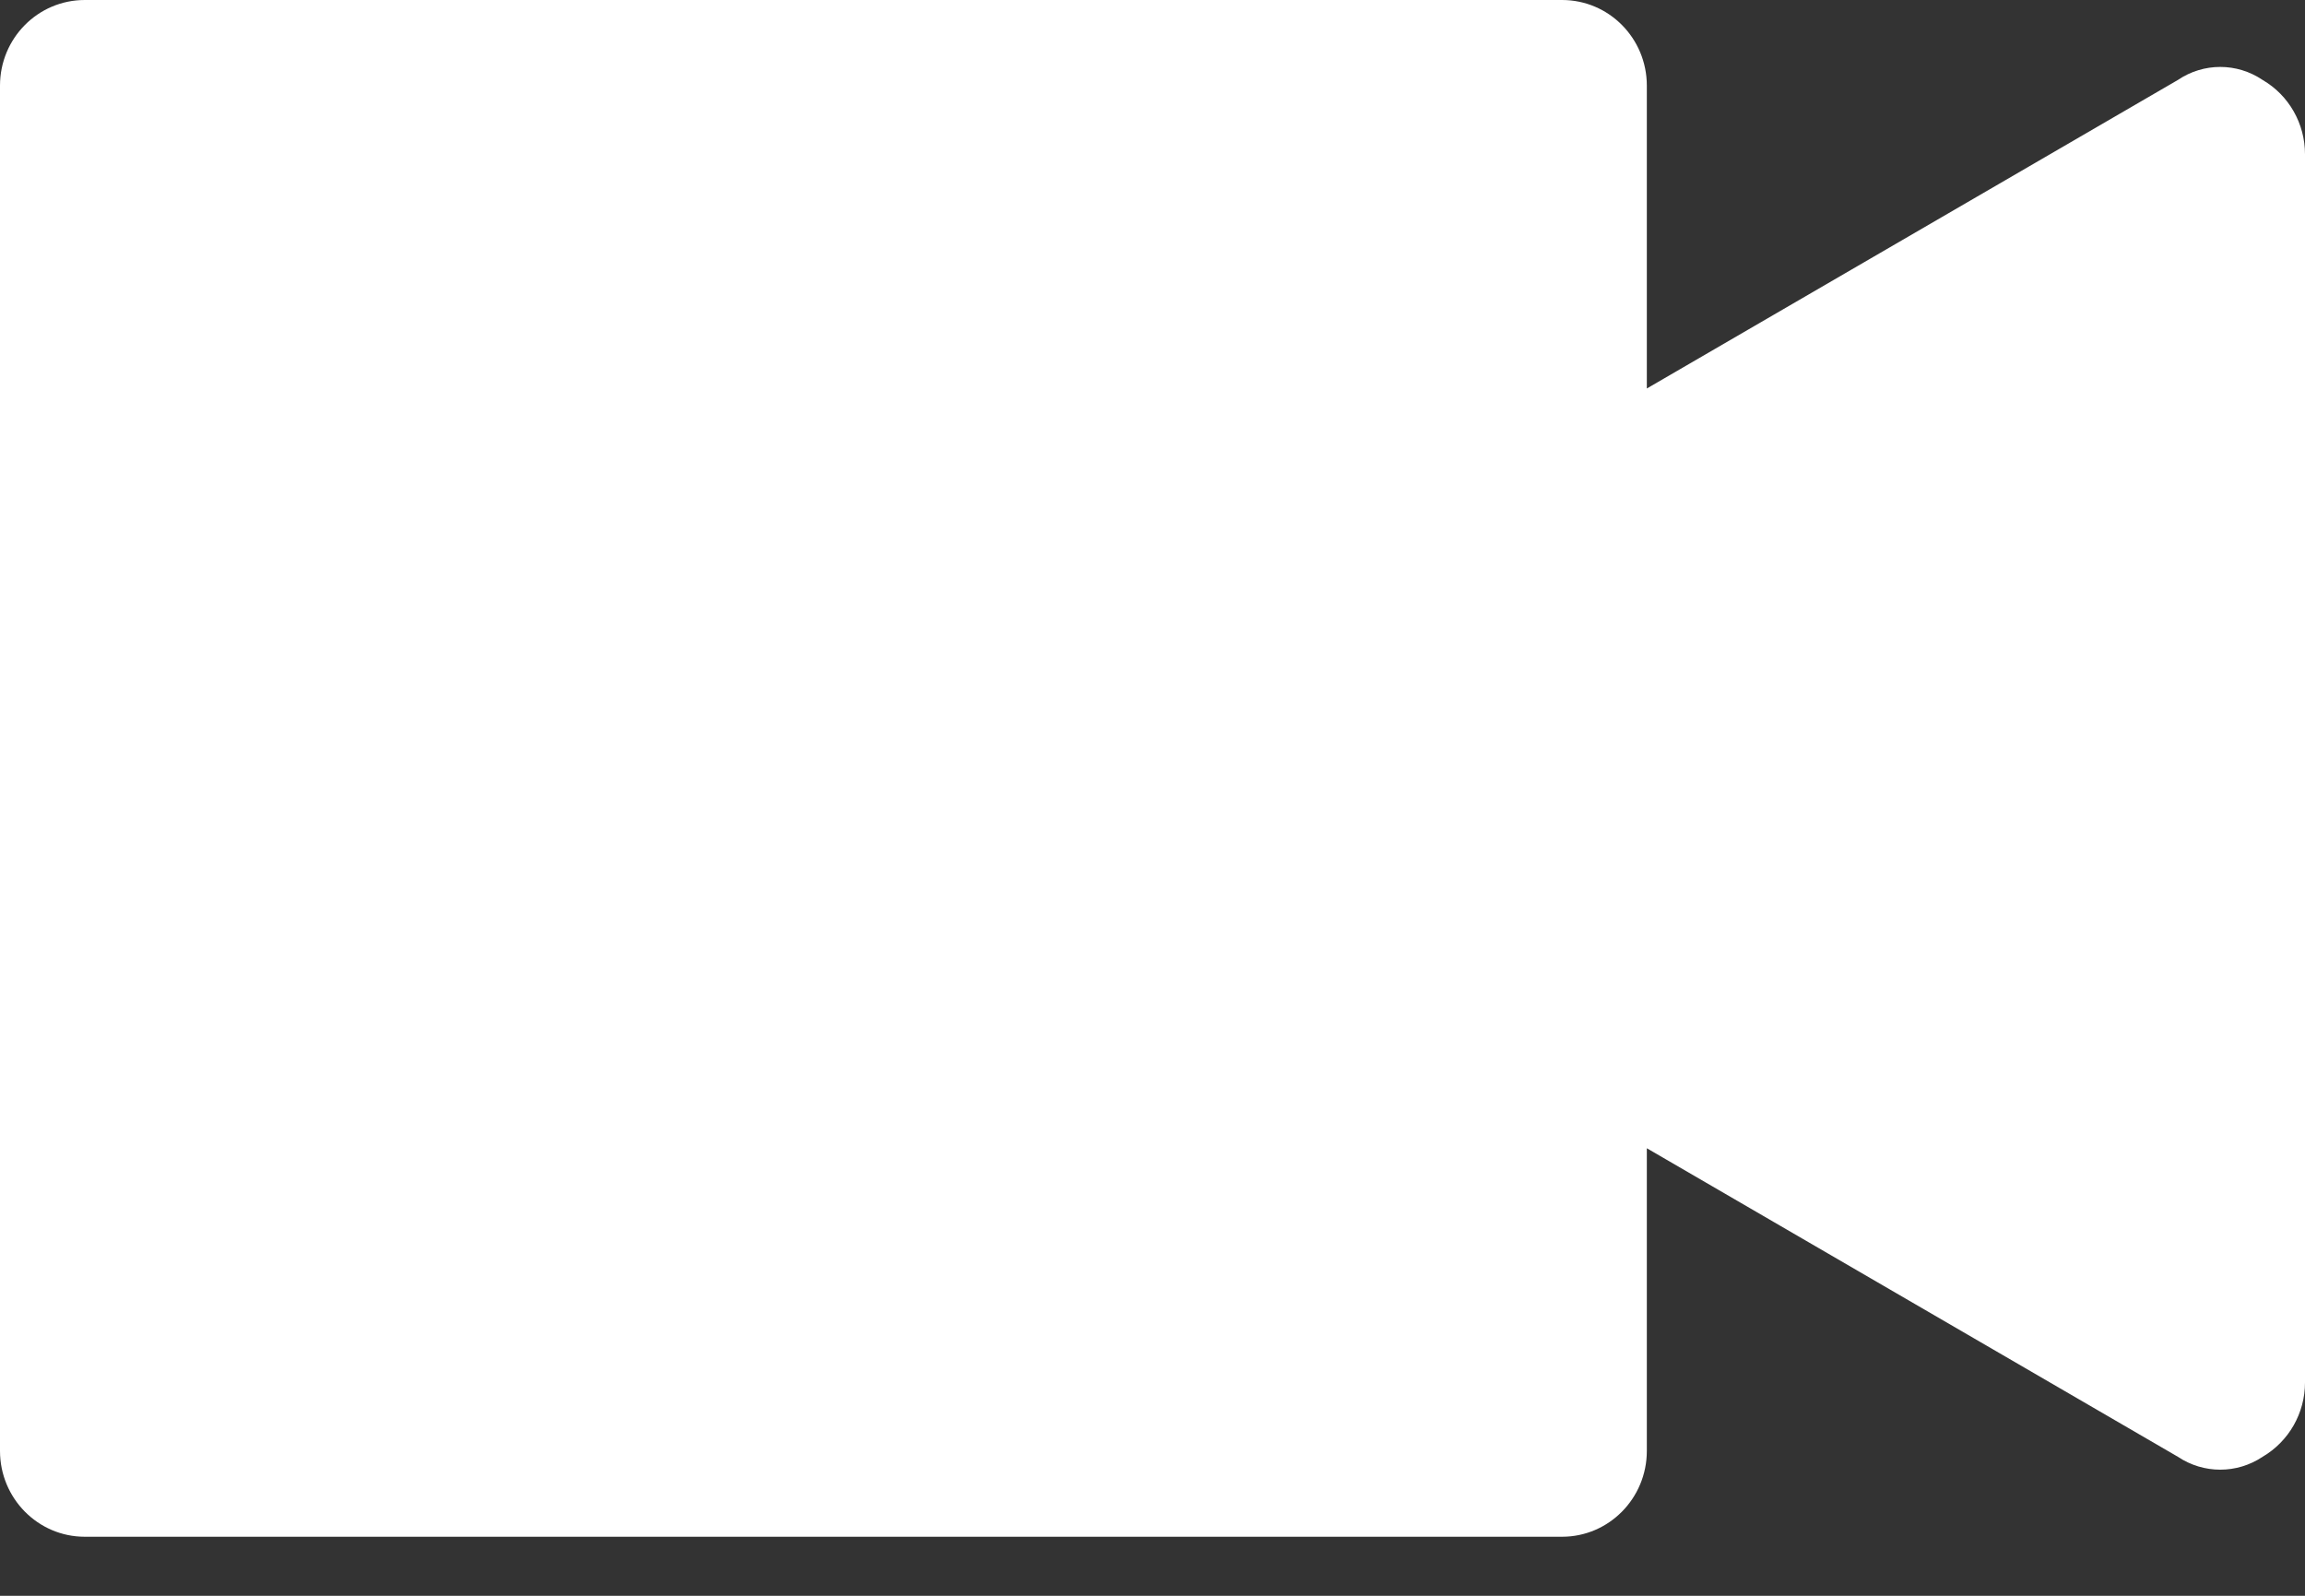 <svg width="13" height="9" viewBox="0 0 13 9" fill="none" xmlns="http://www.w3.org/2000/svg">
<rect x="0" y="0" width="13" height="9" fill="#333333" stroke="none"/>
<path d="M12.761 0.451C12.616 0.353 12.428 0.353 12.283 0.451L9.288 2.191V0.483C9.288 0.216 9.074 0 8.81 0H0.478C0.214 0 0 0.216 0 0.483V8.183C0 8.45 0.214 8.667 0.478 8.667H8.81C9.074 8.667 9.288 8.45 9.288 8.183V6.476L12.283 8.216C12.428 8.313 12.616 8.313 12.761 8.216C12.909 8.129 13 7.97 13 7.797V0.87C13 0.697 12.909 0.537 12.761 0.451Z" fill="#FFFFFF"/>
</svg>
